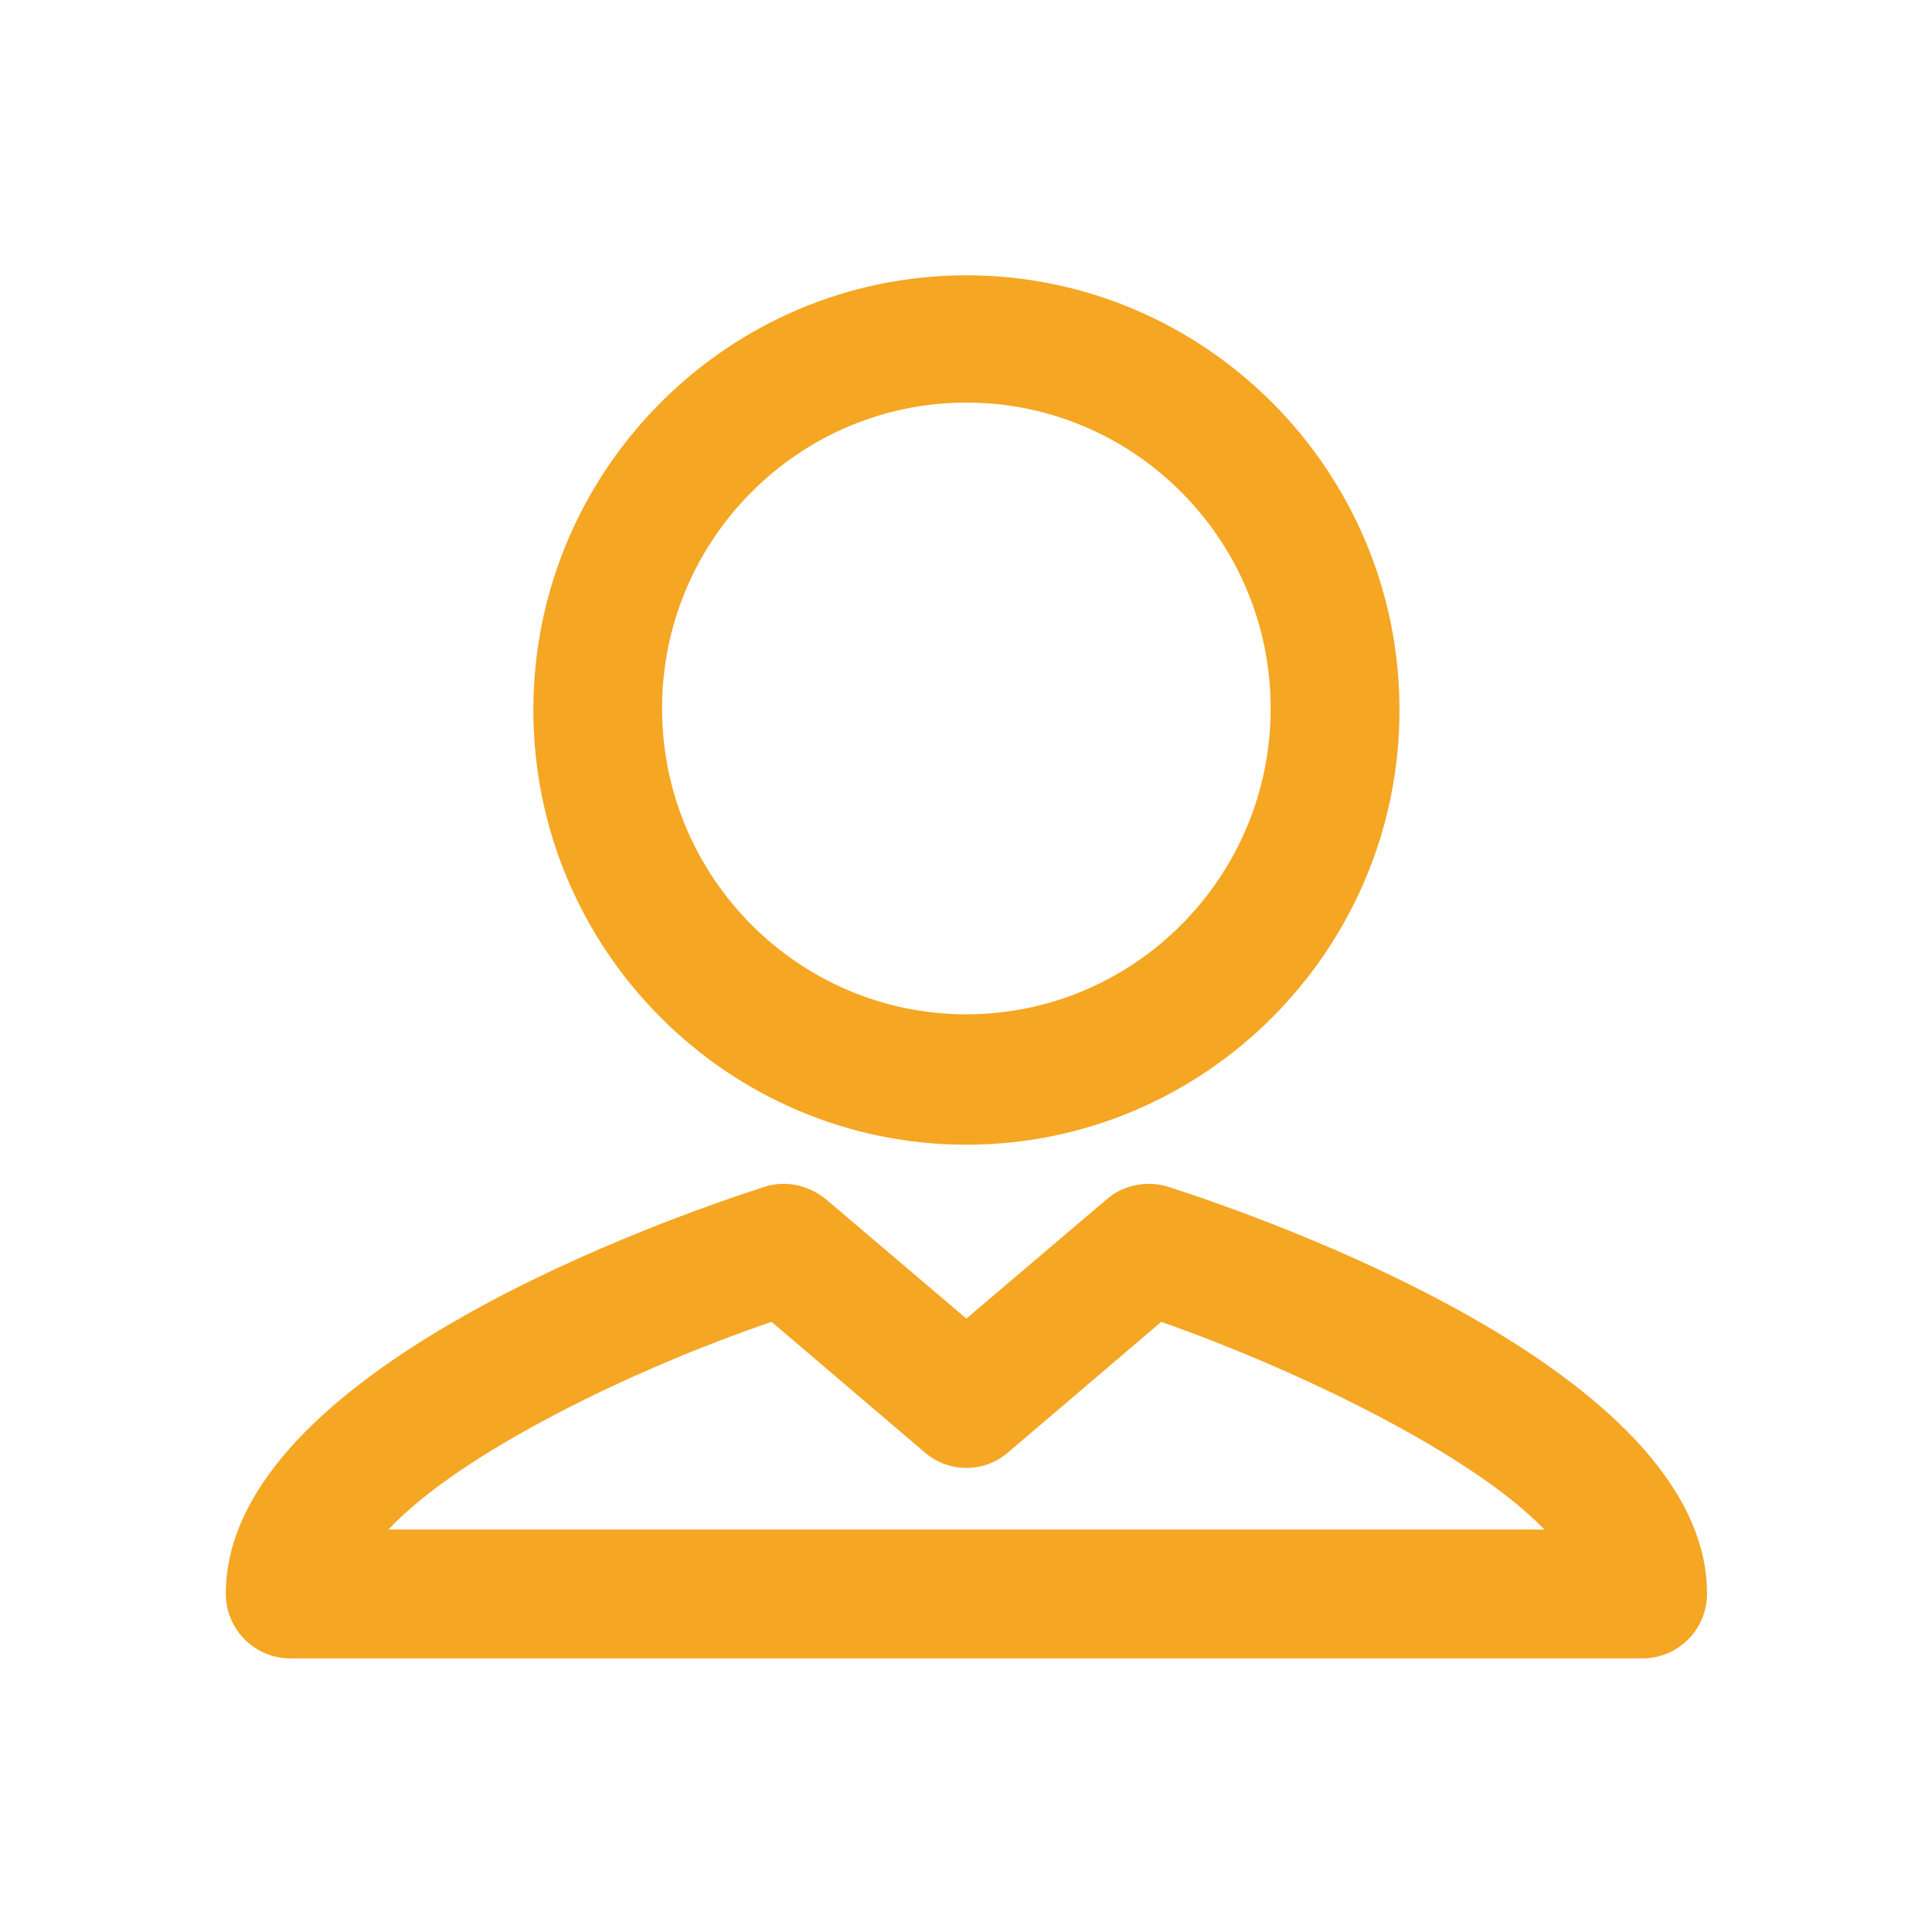 <svg width="16" height="16" viewBox="0 0 16 16" fill="none" xmlns="http://www.w3.org/2000/svg">
<path d="M8.003 9.48C9.977 9.48 11.59 7.867 11.59 5.88C11.59 3.894 9.977 2.28 8.003 2.28C6.03 2.28 4.417 3.894 4.417 5.88C4.417 7.867 6.03 9.48 8.003 9.48ZM8.003 3.334C9.39 3.334 10.523 4.467 10.523 5.867C10.523 7.267 9.39 8.4 8.003 8.4C6.617 8.4 5.483 7.267 5.483 5.867C5.483 4.467 6.617 3.334 8.003 3.334ZM9.67 9.827C9.497 9.774 9.297 9.814 9.163 9.934L8.003 10.92L6.843 9.934C6.697 9.814 6.51 9.774 6.337 9.827C5.59 10.067 1.87 11.347 1.87 13.2C1.87 13.494 2.11 13.734 2.403 13.734H13.603C13.897 13.734 14.137 13.494 14.137 13.2C14.137 11.347 10.417 10.067 9.67 9.827ZM3.217 12.667C3.803 12.04 5.217 11.347 6.39 10.947L7.657 12.027C7.857 12.2 8.15 12.2 8.35 12.027L9.617 10.947C10.79 11.36 12.203 12.054 12.79 12.667H3.217Z" fill="#F5A623"/>
</svg>
